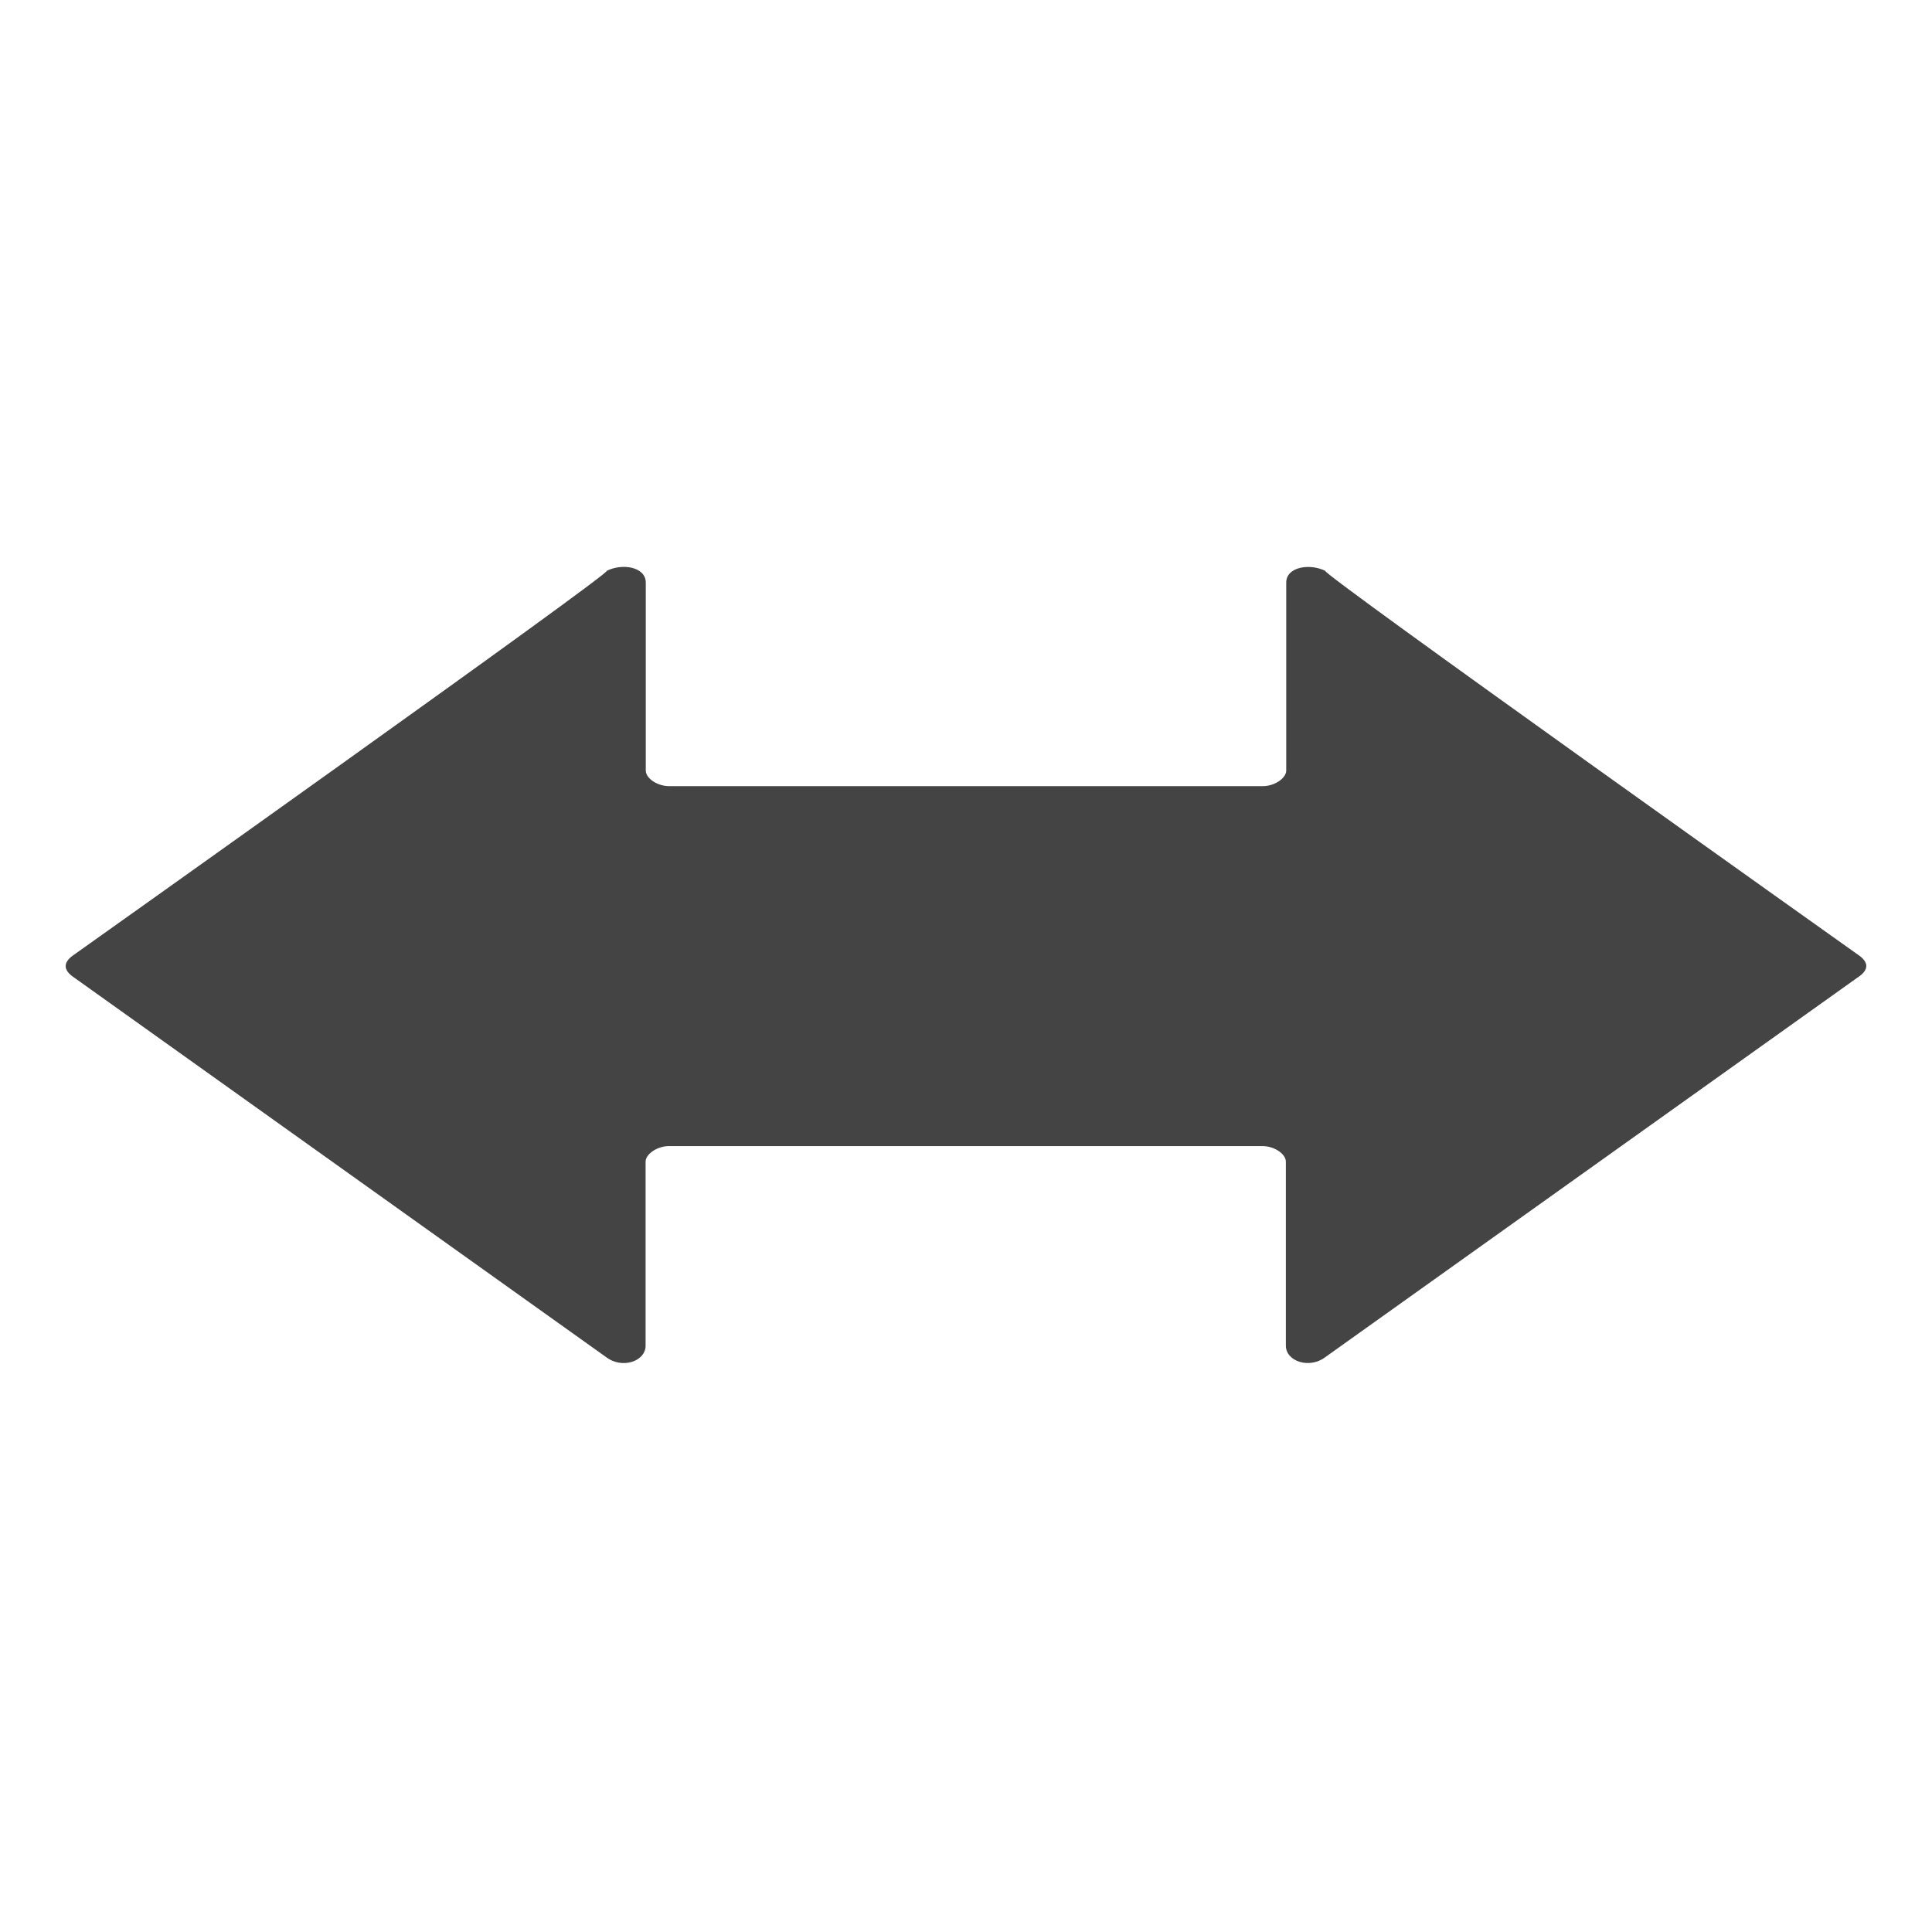 <!-- Generated by IcoMoon.io -->
<svg version="1.1" xmlns="http://www.w3.org/2000/svg" width="32" height="32" viewBox="0 0 32 32">
<title>steady</title>
<path fill="#444" d="M30.767 15.808v0c0 0-8.944-6.353-8.816-6.353-0.259-0.128-0.647-0.066-0.647 0.194v3.113c0 0.128-0.194 0.259-0.387 0.259h-9.834c-0.194 0-0.387-0.128-0.387-0.259v-3.113c0-0.259-0.387-0.325-0.647-0.194 0.128 0-8.816 6.353-8.816 6.353v0c-0.194 0.128-0.194 0.259 0 0.387l8.813 6.288c0.259 0.194 0.647 0.066 0.647-0.194v-3.047c0-0.128 0.194-0.259 0.387-0.259h9.831c0.194 0 0.387 0.128 0.387 0.259v3.047c0 0.259 0.387 0.387 0.647 0.194l8.816-6.288c0.2-0.128 0.2-0.259 0.006-0.387z"></path>
</svg>
